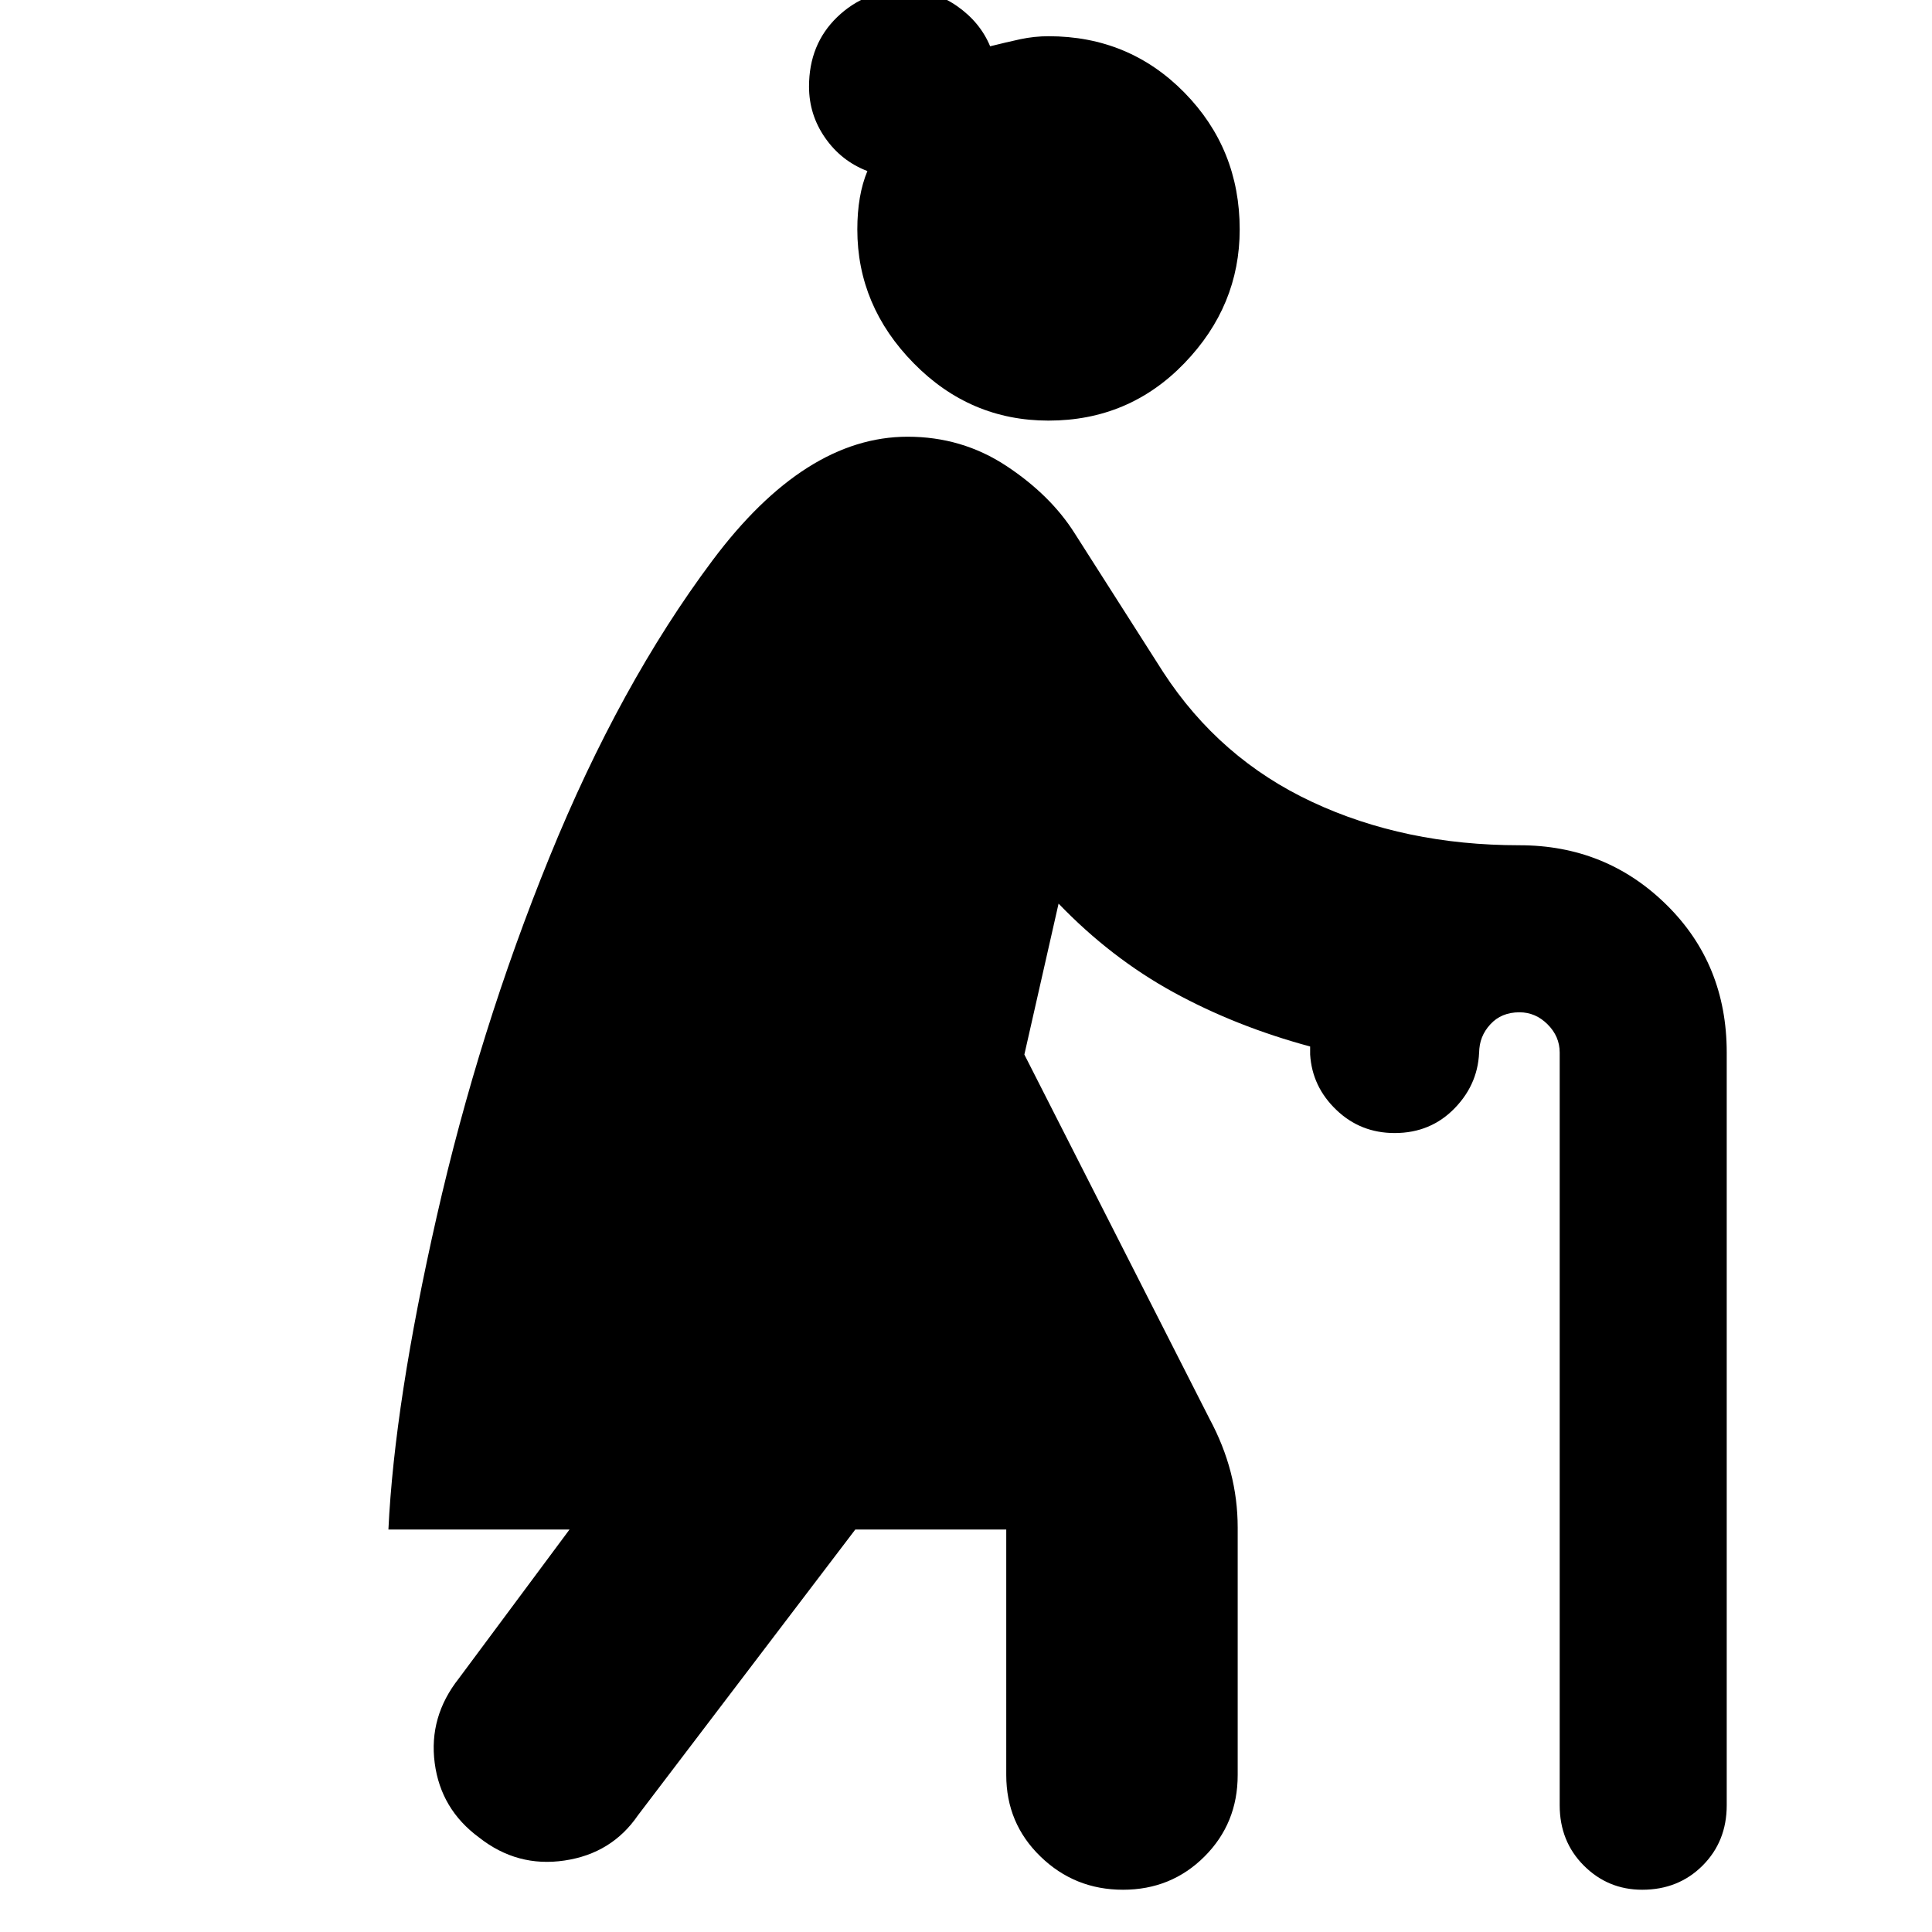 <svg xmlns="http://www.w3.org/2000/svg" height="24" width="24"><path d="M13.95 23.475q-.6 0-1.025-.413-.425-.412-.425-1.012V19h-1.875l-2.7 3.55q-.325.475-.912.562-.588.088-1.063-.287-.475-.35-.55-.925-.075-.575.3-1.05L7.075 19h-2.25q.075-1.575.6-3.887.525-2.313 1.4-4.463Q7.7 8.5 8.85 6.963 10 5.425 11.275 5.425q.675 0 1.225.362.55.363.85.838l1.1 1.725q.7 1.075 1.85 1.612 1.15.538 2.575.538 1.075 0 1.825.738.75.737.75 1.837v9.35q0 .45-.3.75t-.75.3q-.425 0-.725-.3t-.3-.75v-9.35q0-.2-.15-.35-.15-.15-.35-.15-.225 0-.362.15-.138.15-.138.35v-.05q0 .425-.3.737-.3.313-.75.313-.425 0-.725-.288-.3-.287-.325-.687V13q-.925-.25-1.7-.675-.775-.425-1.425-1.1l-.425 1.875 2.3 4.525q.175.325.263.663.087.337.087.687v3.075q0 .6-.412 1.012-.413.413-1.013.413Zm-.925-18.25q-.975 0-1.675-.713-.7-.712-.7-1.662 0-.425.125-.725-.325-.125-.525-.413-.2-.287-.2-.637 0-.525.35-.863.35-.337.85-.337.35 0 .638.2.287.2.412.5.2-.05.375-.088.175-.037.35-.037 1 0 1.688.7.687.7.687 1.7 0 .95-.687 1.662-.688.713-1.688.713Z"/></svg>